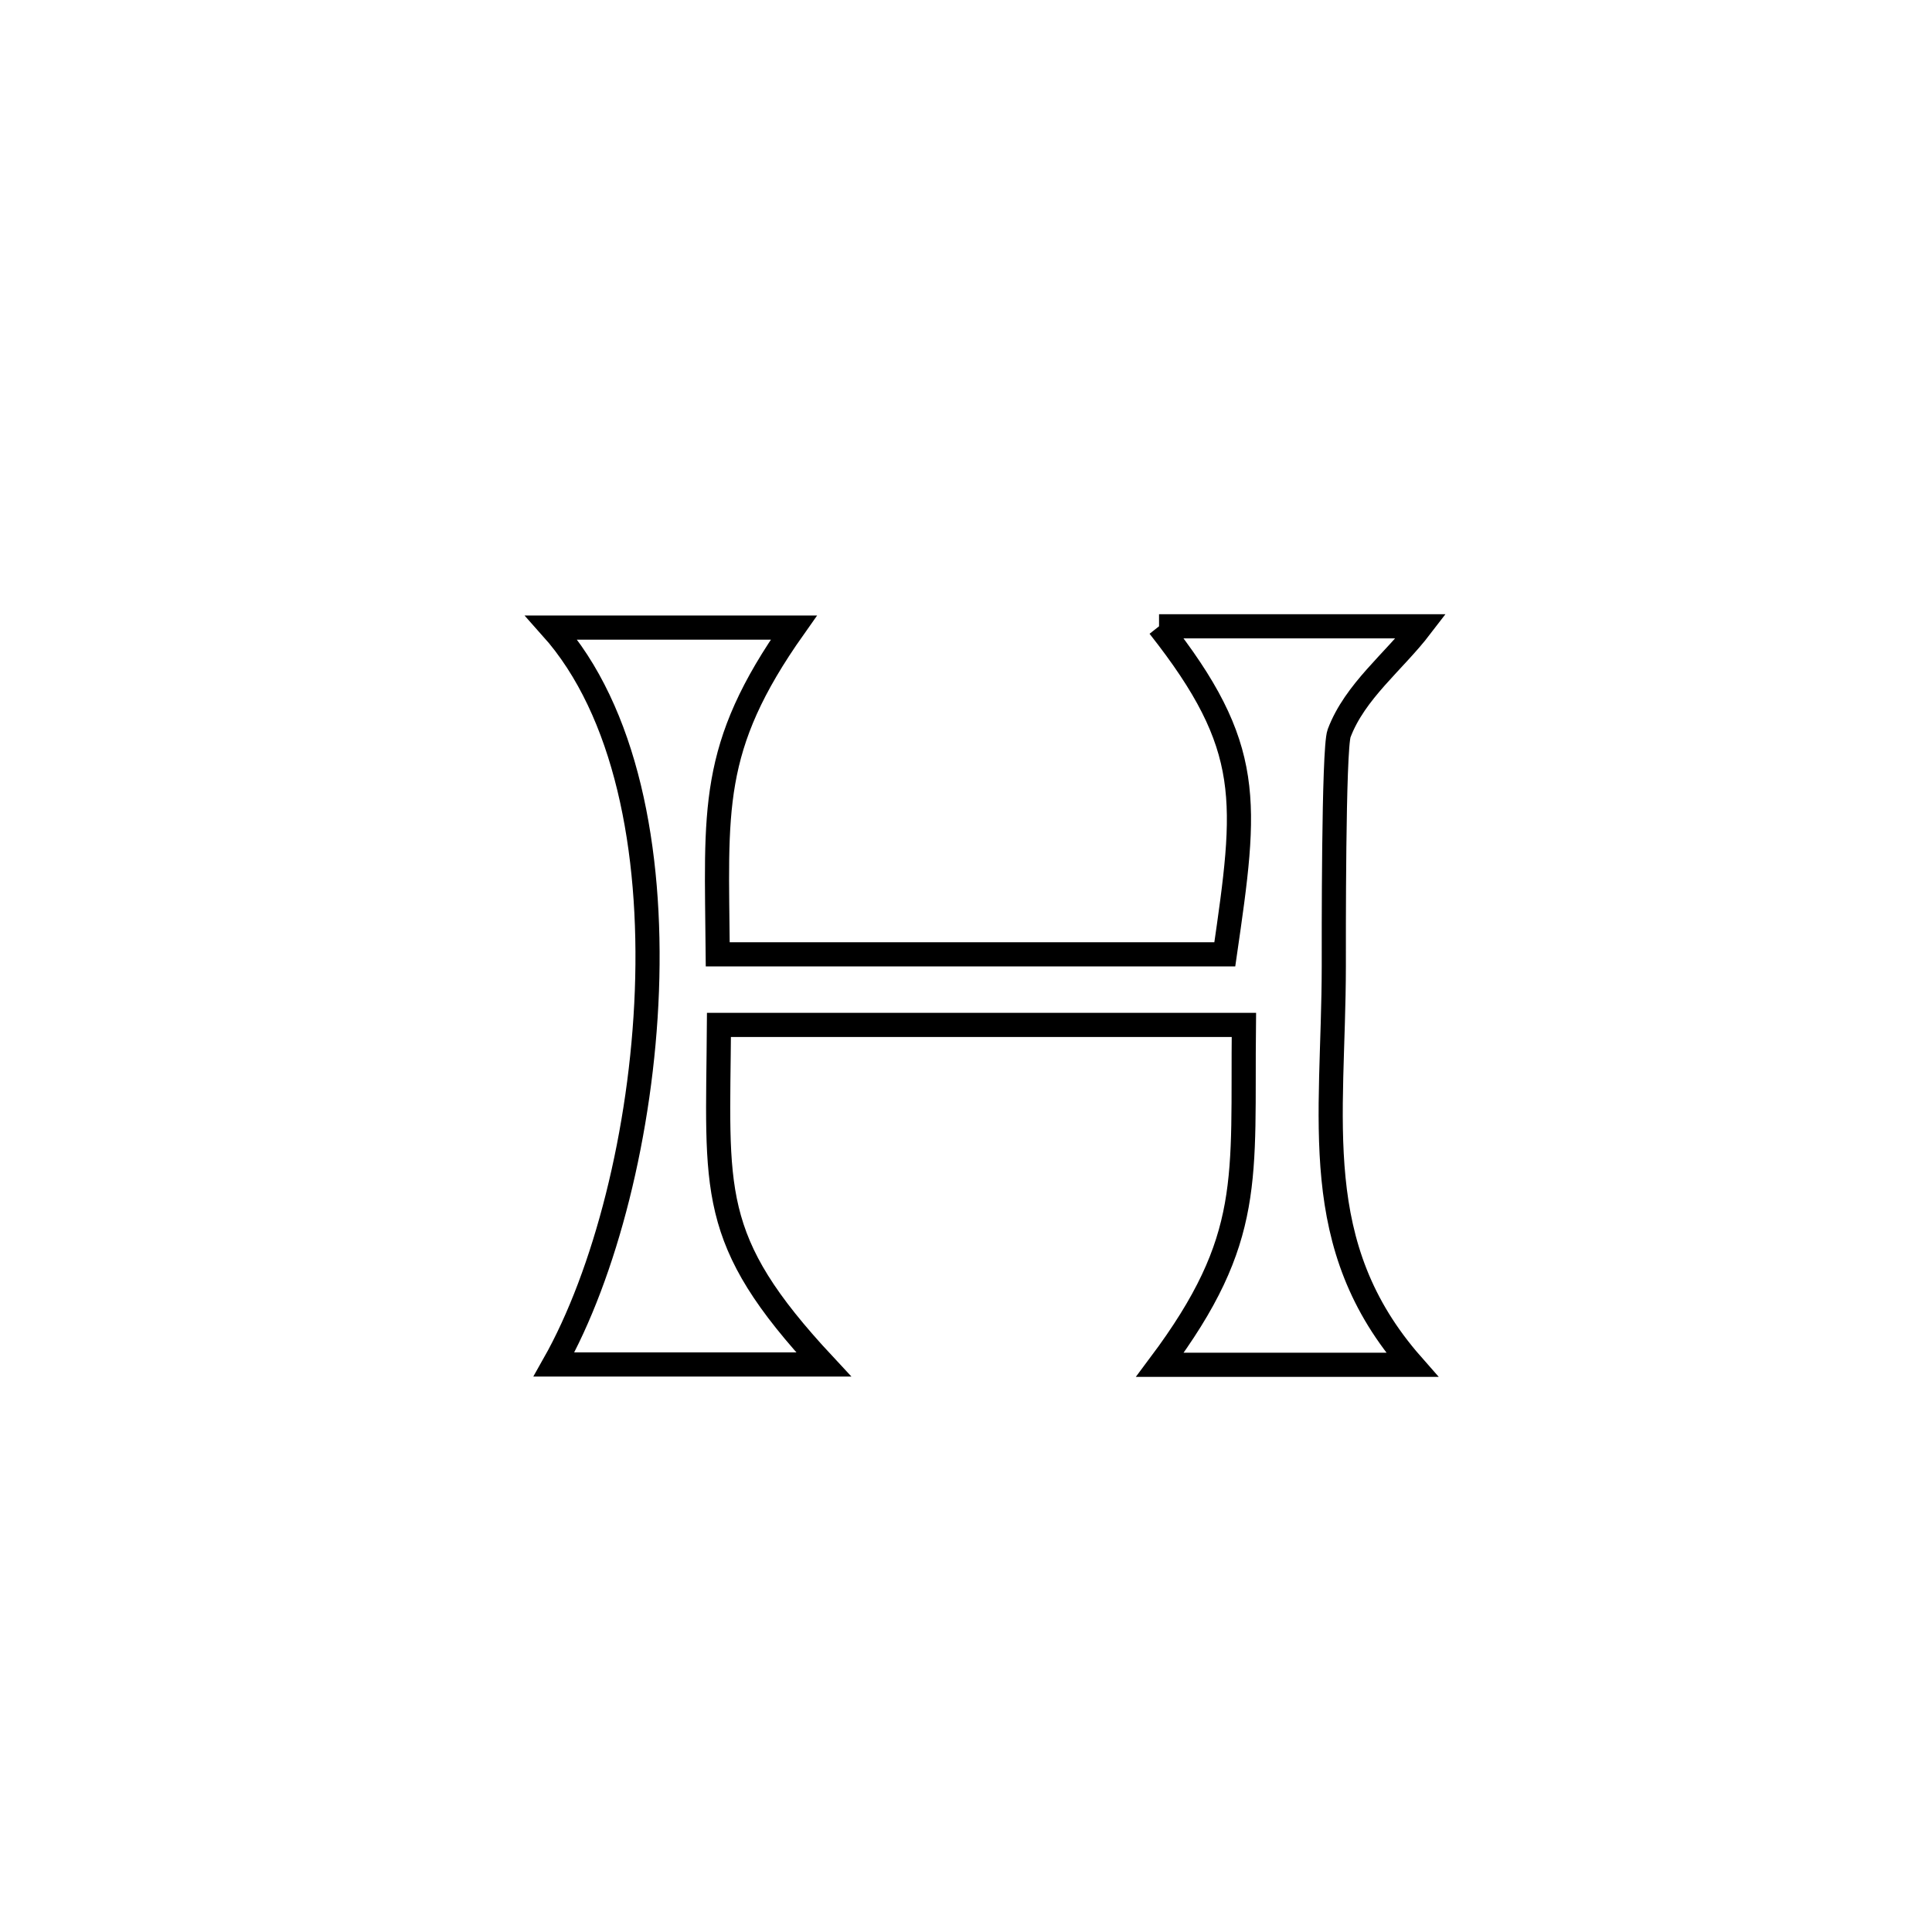 <svg xmlns="http://www.w3.org/2000/svg" viewBox="0.0 0.0 24.0 24.0" height="200px" width="200px"><path fill="none" stroke="black" stroke-width=".3" stroke-opacity="1.0"  filling="0" d="M14.398 7.78 L14.398 7.78 C15.482 7.78 16.567 7.78 17.652 7.78 L17.652 7.78 C17.313 8.223 16.832 8.587 16.635 9.109 C16.563 9.3 16.569 11.732 16.569 12.003 C16.567 13.918 16.237 15.471 17.541 16.954 L17.541 16.954 C16.497 16.954 15.453 16.954 14.409 16.954 L14.409 16.954 C15.585 15.381 15.431 14.648 15.452 12.732 L15.452 12.732 C13.278 12.732 11.104 12.732 8.931 12.732 L8.931 12.732 C8.917 14.799 8.778 15.389 10.232 16.95 L10.232 16.95 C9.115 16.95 7.999 16.95 6.882 16.95 L6.882 16.95 C7.516 15.828 7.971 14.058 8.036 12.309 C8.101 10.56 7.777 8.833 6.851 7.796 L6.851 7.796 C7.855 7.796 8.858 7.796 9.861 7.796 L9.861 7.796 C8.802 9.295 8.901 10.052 8.916 11.855 L8.916 11.855 C11.016 11.855 13.115 11.855 15.215 11.855 L15.215 11.855 C15.491 9.952 15.584 9.283 14.398 7.78 L14.398 7.78"></path></svg>